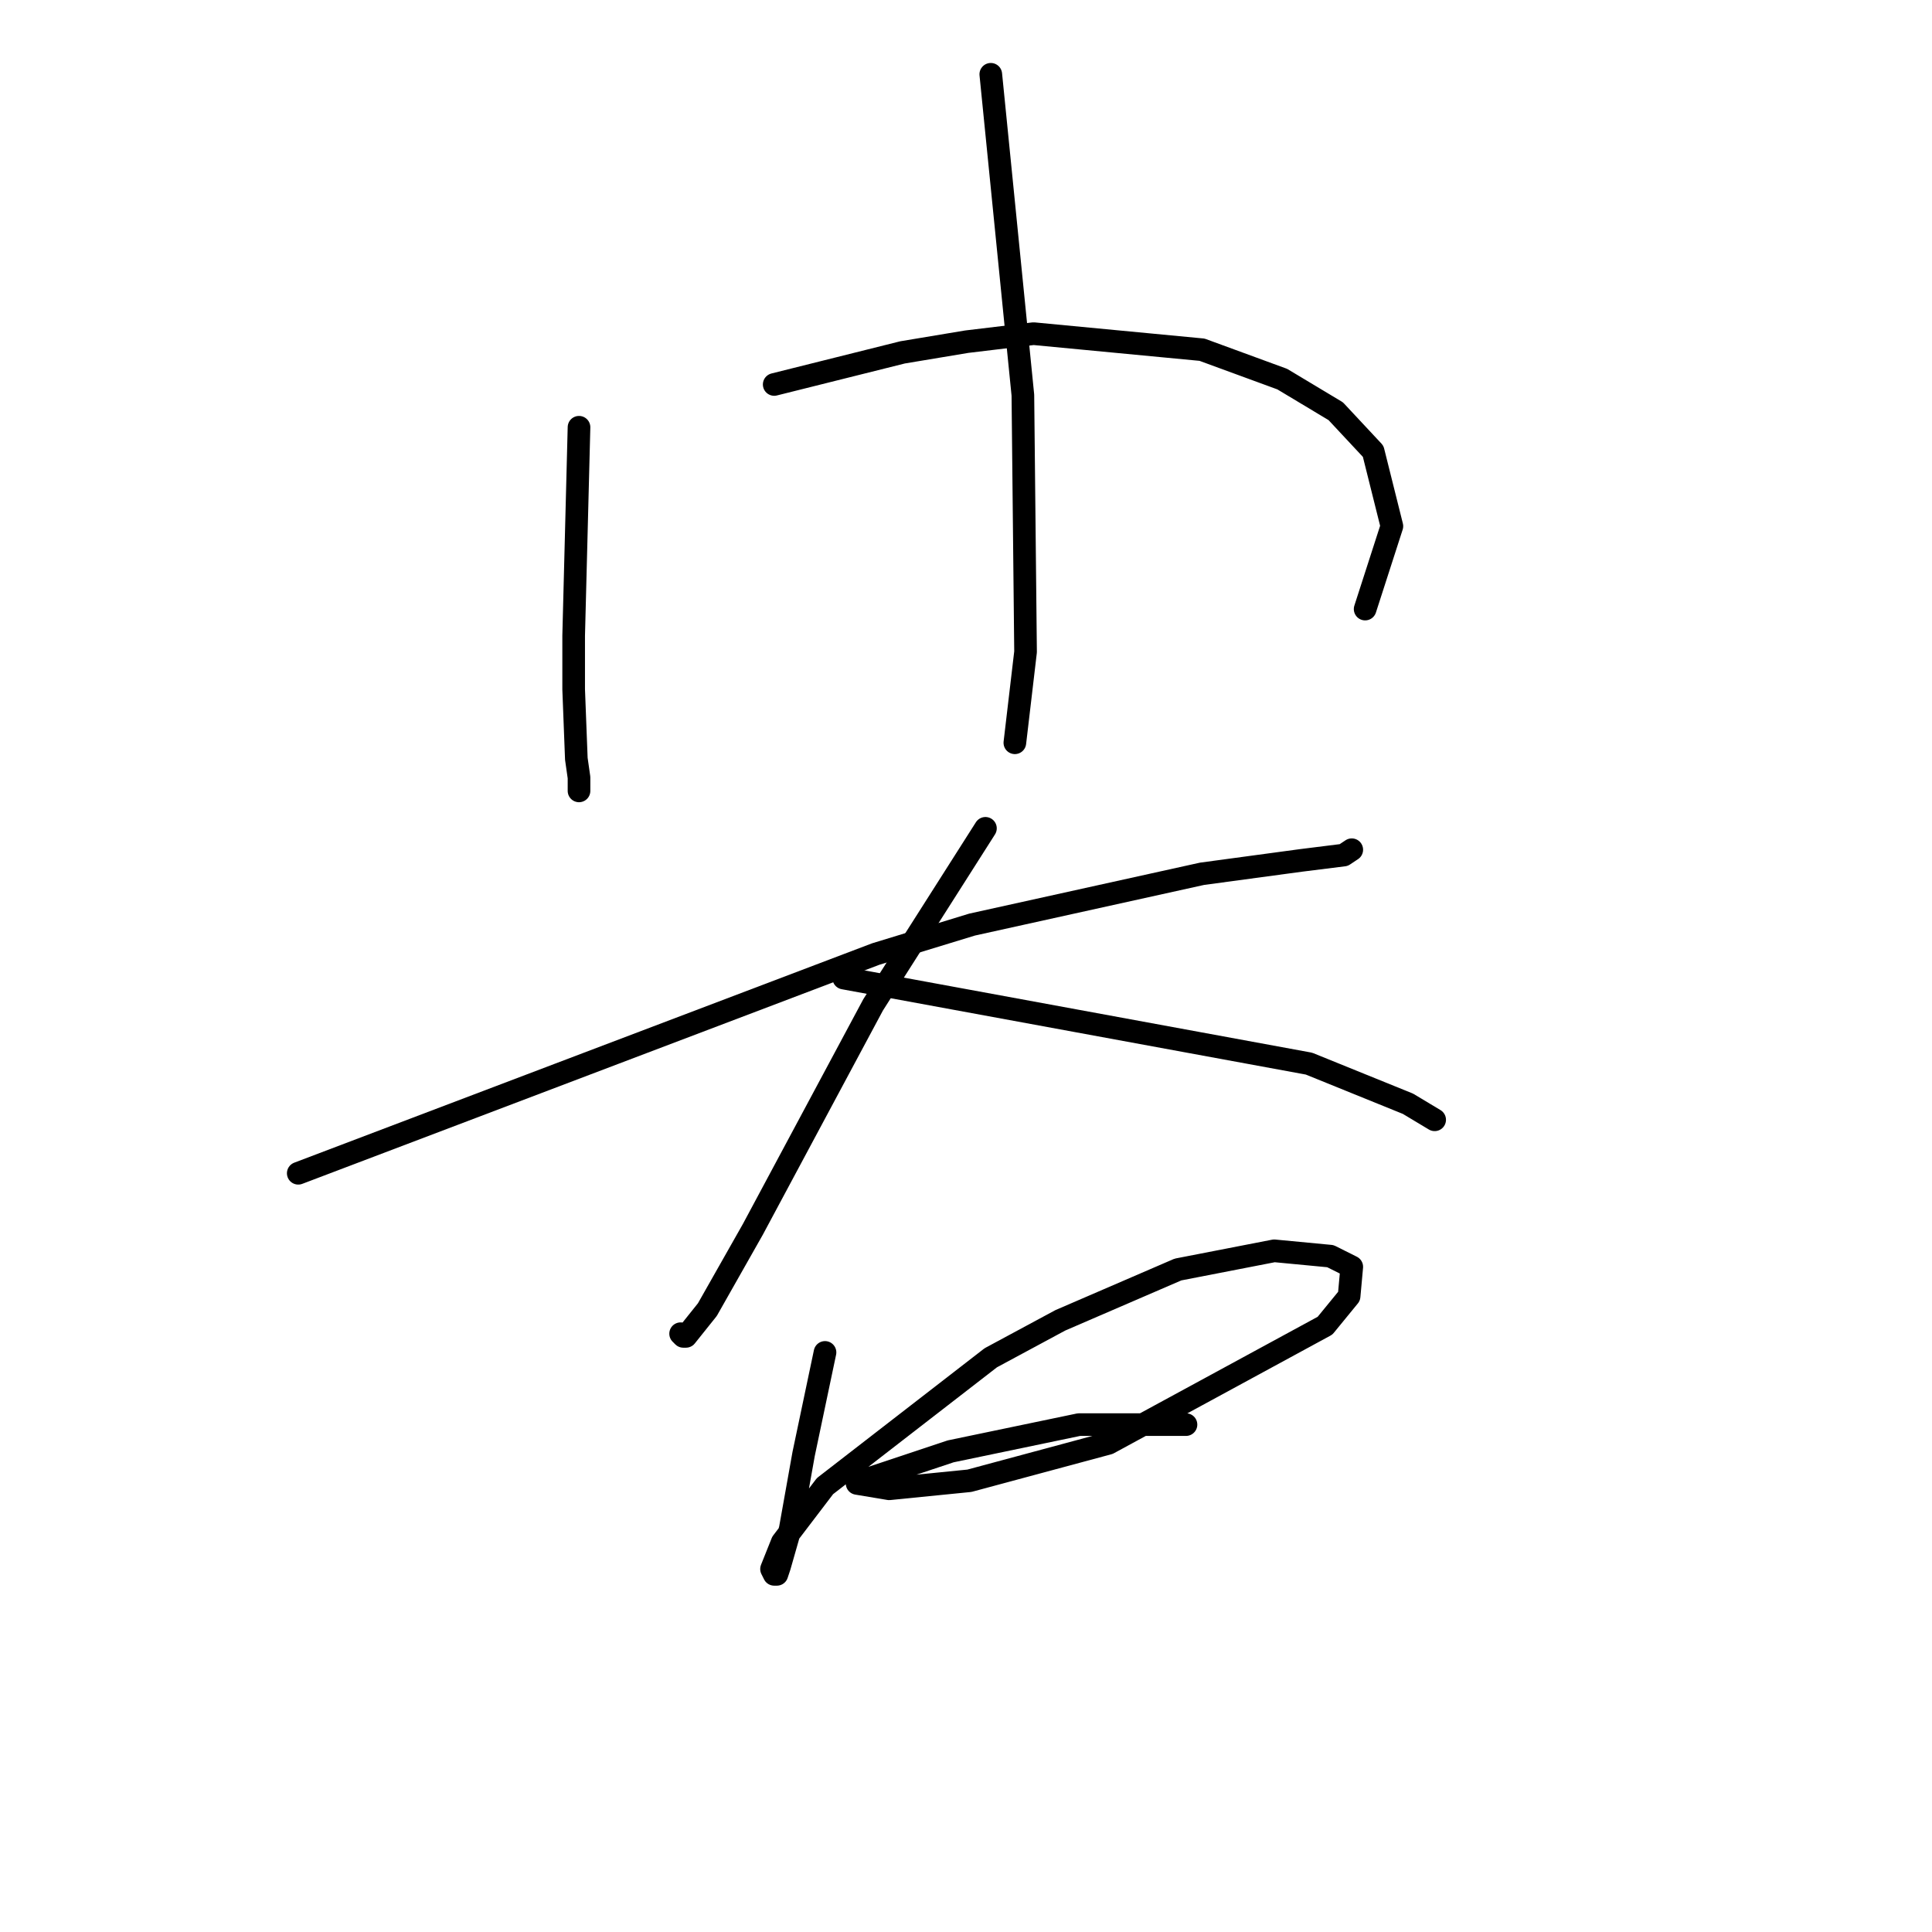 <?xml version="1.0" standalone="no"?>
    <svg width="256" height="256" xmlns="http://www.w3.org/2000/svg" version="1.1">
    <polyline stroke="black" stroke-width="3" stroke-linecap="round" fill="transparent" stroke-linejoin="round" points="76.722 56.613 76.368 70.431 76.013 84.248 76.013 91.335 76.368 100.547 76.722 103.027 76.722 104.798 76.722 104.798 " />
        <polyline stroke="black" stroke-width="3" stroke-linecap="round" fill="transparent" stroke-linejoin="round" points="102.586 50.944 111.09 48.818 119.593 46.692 128.096 45.275 136.954 44.212 159.275 46.338 169.904 50.235 176.99 54.487 181.951 59.801 184.431 69.722 180.888 80.705 180.888 80.705 " />
        <polyline stroke="black" stroke-width="3" stroke-linecap="round" fill="transparent" stroke-linejoin="round" points="131.285 9.844 133.411 31.103 135.537 52.361 135.891 86.374 134.474 98.421 134.474 98.421 " />
        <polyline stroke="black" stroke-width="3" stroke-linecap="round" fill="transparent" stroke-linejoin="round" points="39.52 155.464 77.785 140.937 116.05 126.411 128.805 122.513 159.275 115.782 172.384 114.01 178.053 113.301 179.116 112.593 179.116 112.593 " />
        <polyline stroke="black" stroke-width="3" stroke-linecap="round" fill="transparent" stroke-linejoin="round" points="130.576 109.758 123.136 121.45 115.695 133.143 99.752 162.904 93.729 173.533 90.894 177.076 90.54 177.076 90.186 176.722 90.186 176.722 " />
        <polyline stroke="black" stroke-width="3" stroke-linecap="round" fill="transparent" stroke-linejoin="round" points="111.798 129.599 142.623 135.268 173.447 140.937 186.557 146.252 190.1 148.378 190.1 148.378 " />
        <polyline stroke="black" stroke-width="3" stroke-linecap="round" fill="transparent" stroke-linejoin="round" points="109.318 179.202 107.901 185.934 106.484 192.666 104.712 202.586 103.295 207.547 102.941 208.609 102.586 208.609 102.232 207.901 103.649 204.358 109.318 196.917 131.285 179.911 140.497 174.951 156.086 168.219 168.841 165.739 176.282 166.447 179.116 167.864 178.762 171.762 175.573 175.659 146.874 191.249 128.451 196.209 117.821 197.272 113.57 196.563 114.278 196.209 125.97 192.311 142.977 188.768 157.149 188.768 157.149 188.768 " />
        </svg>